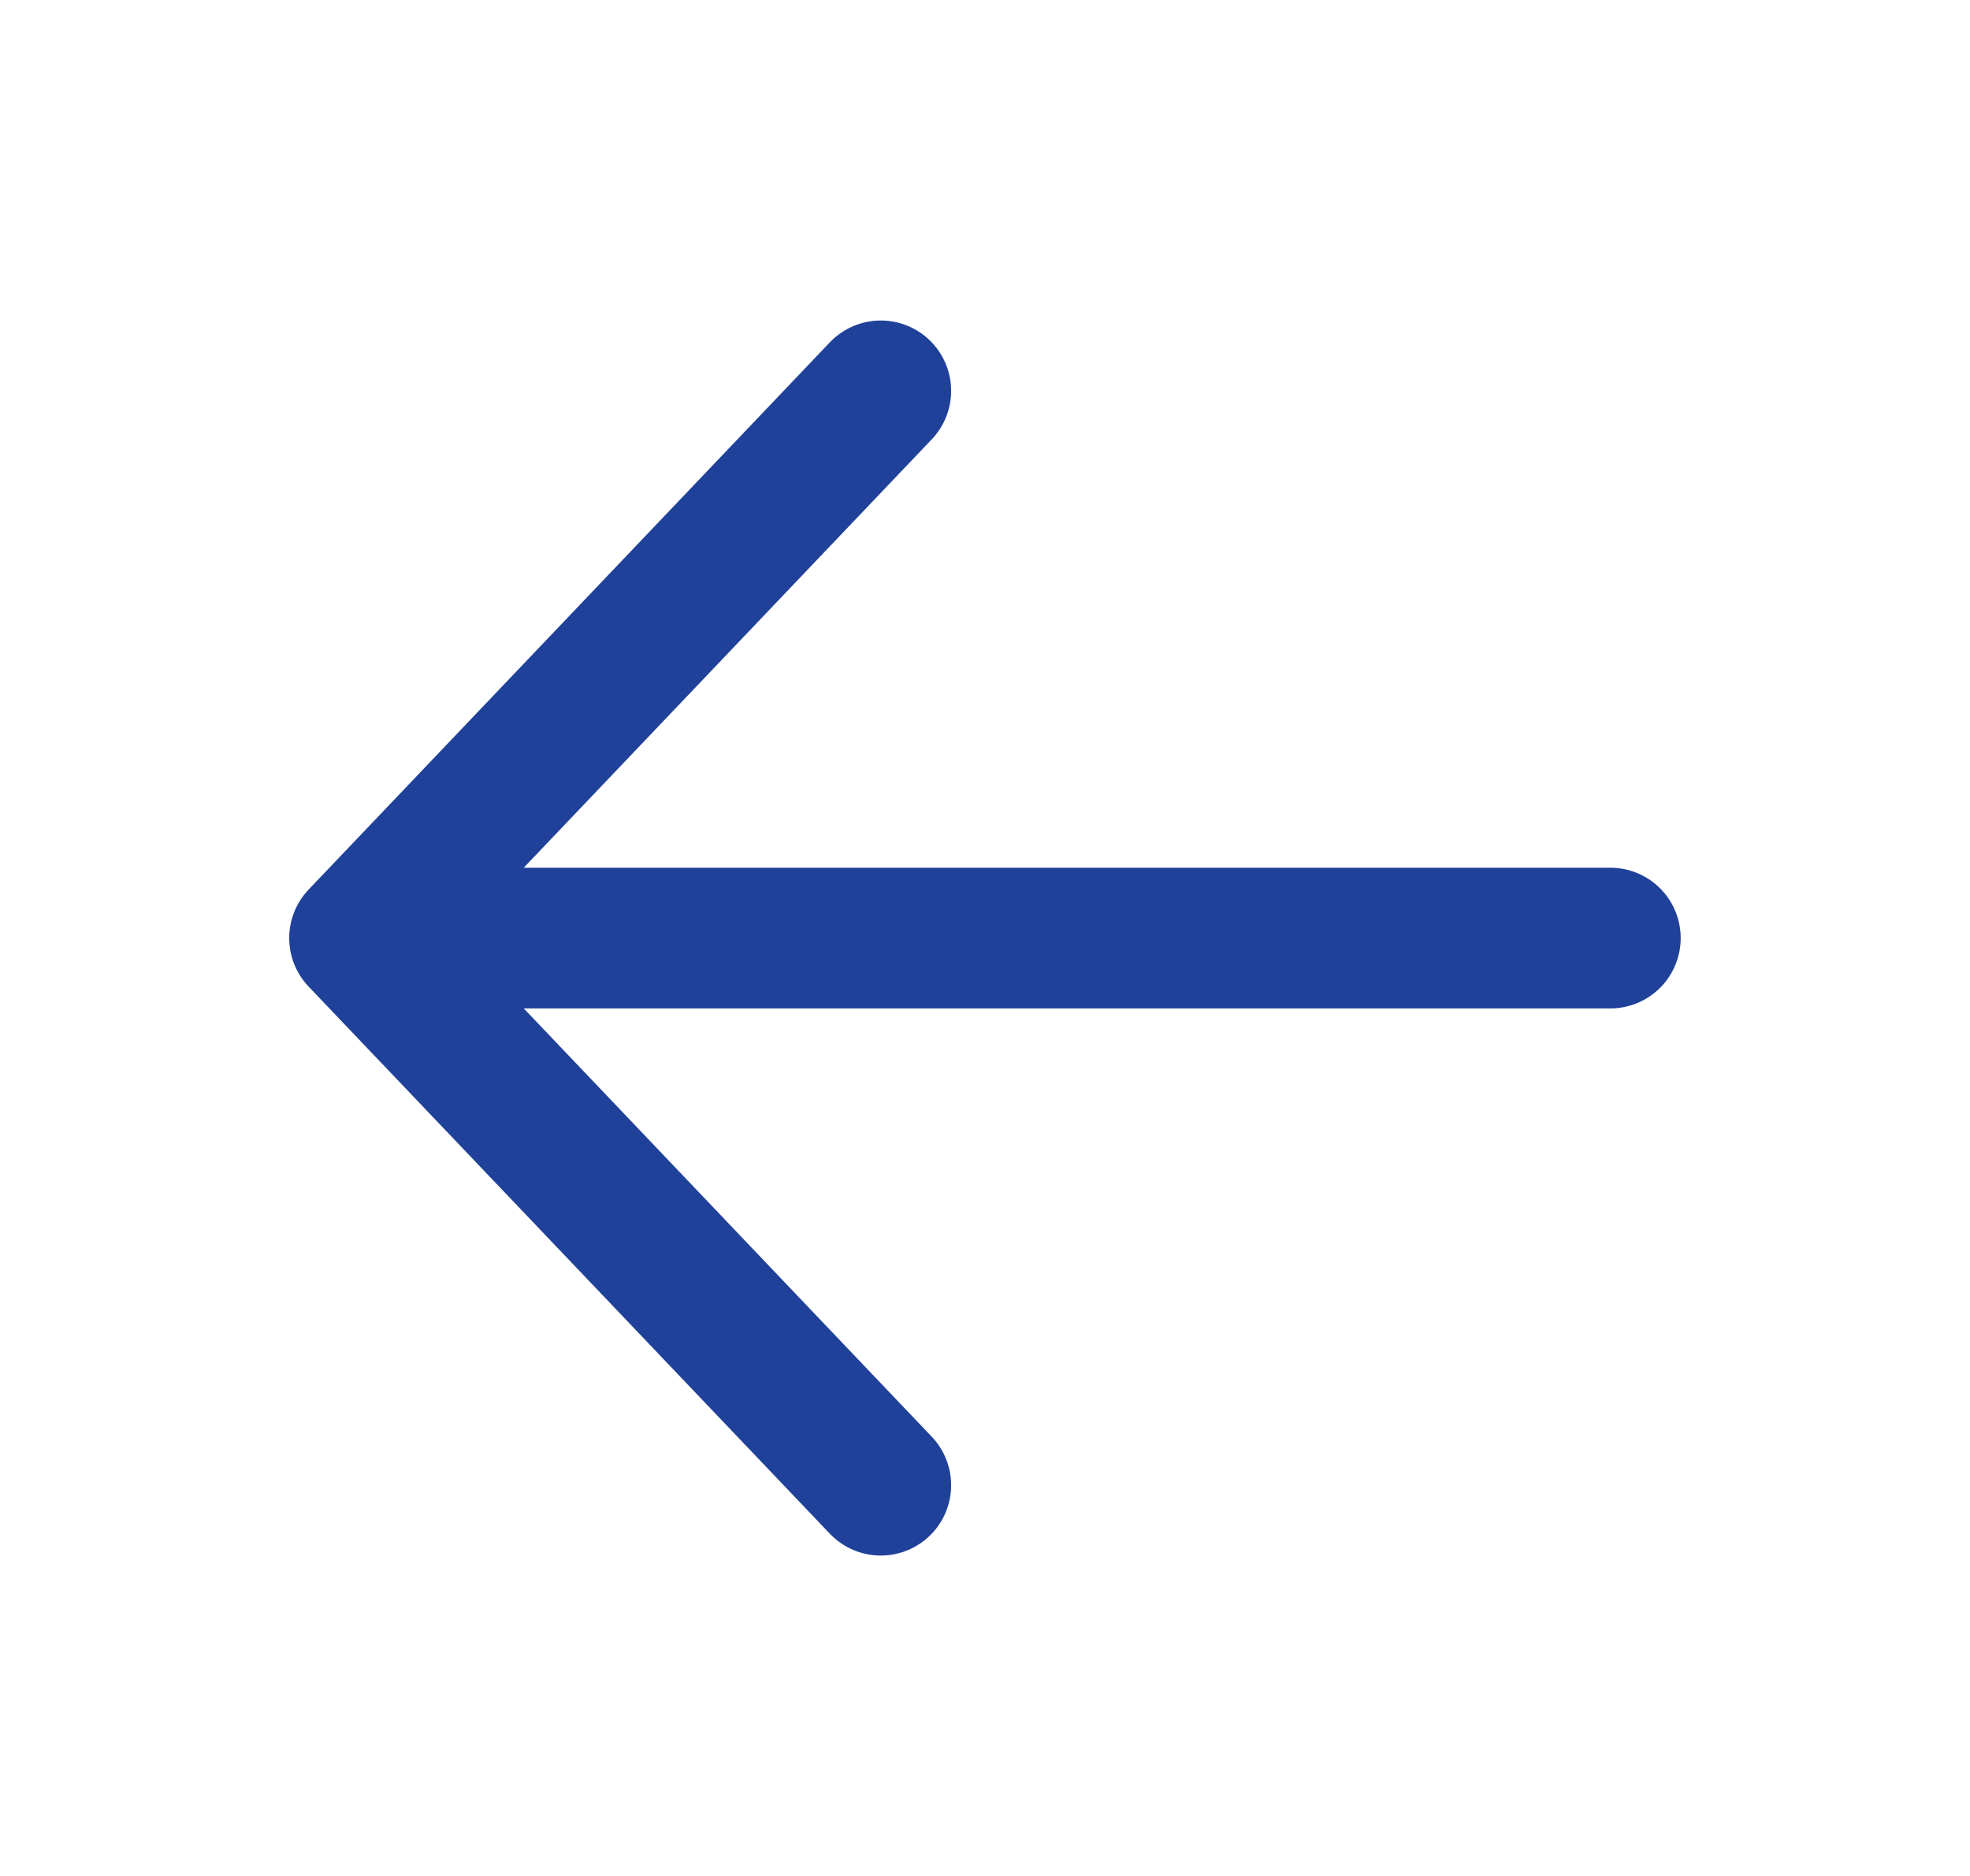 <svg width="21" height="20" viewBox="0 0 21 20" fill="none" xmlns="http://www.w3.org/2000/svg">
<path d="M9.389 15.834L3.833 10.001M3.833 10.001L9.389 4.167M3.833 10.001L17.166 10.001" stroke="#204199" stroke-width="1.5" stroke-linecap="round" stroke-linejoin="round"/>
</svg>
